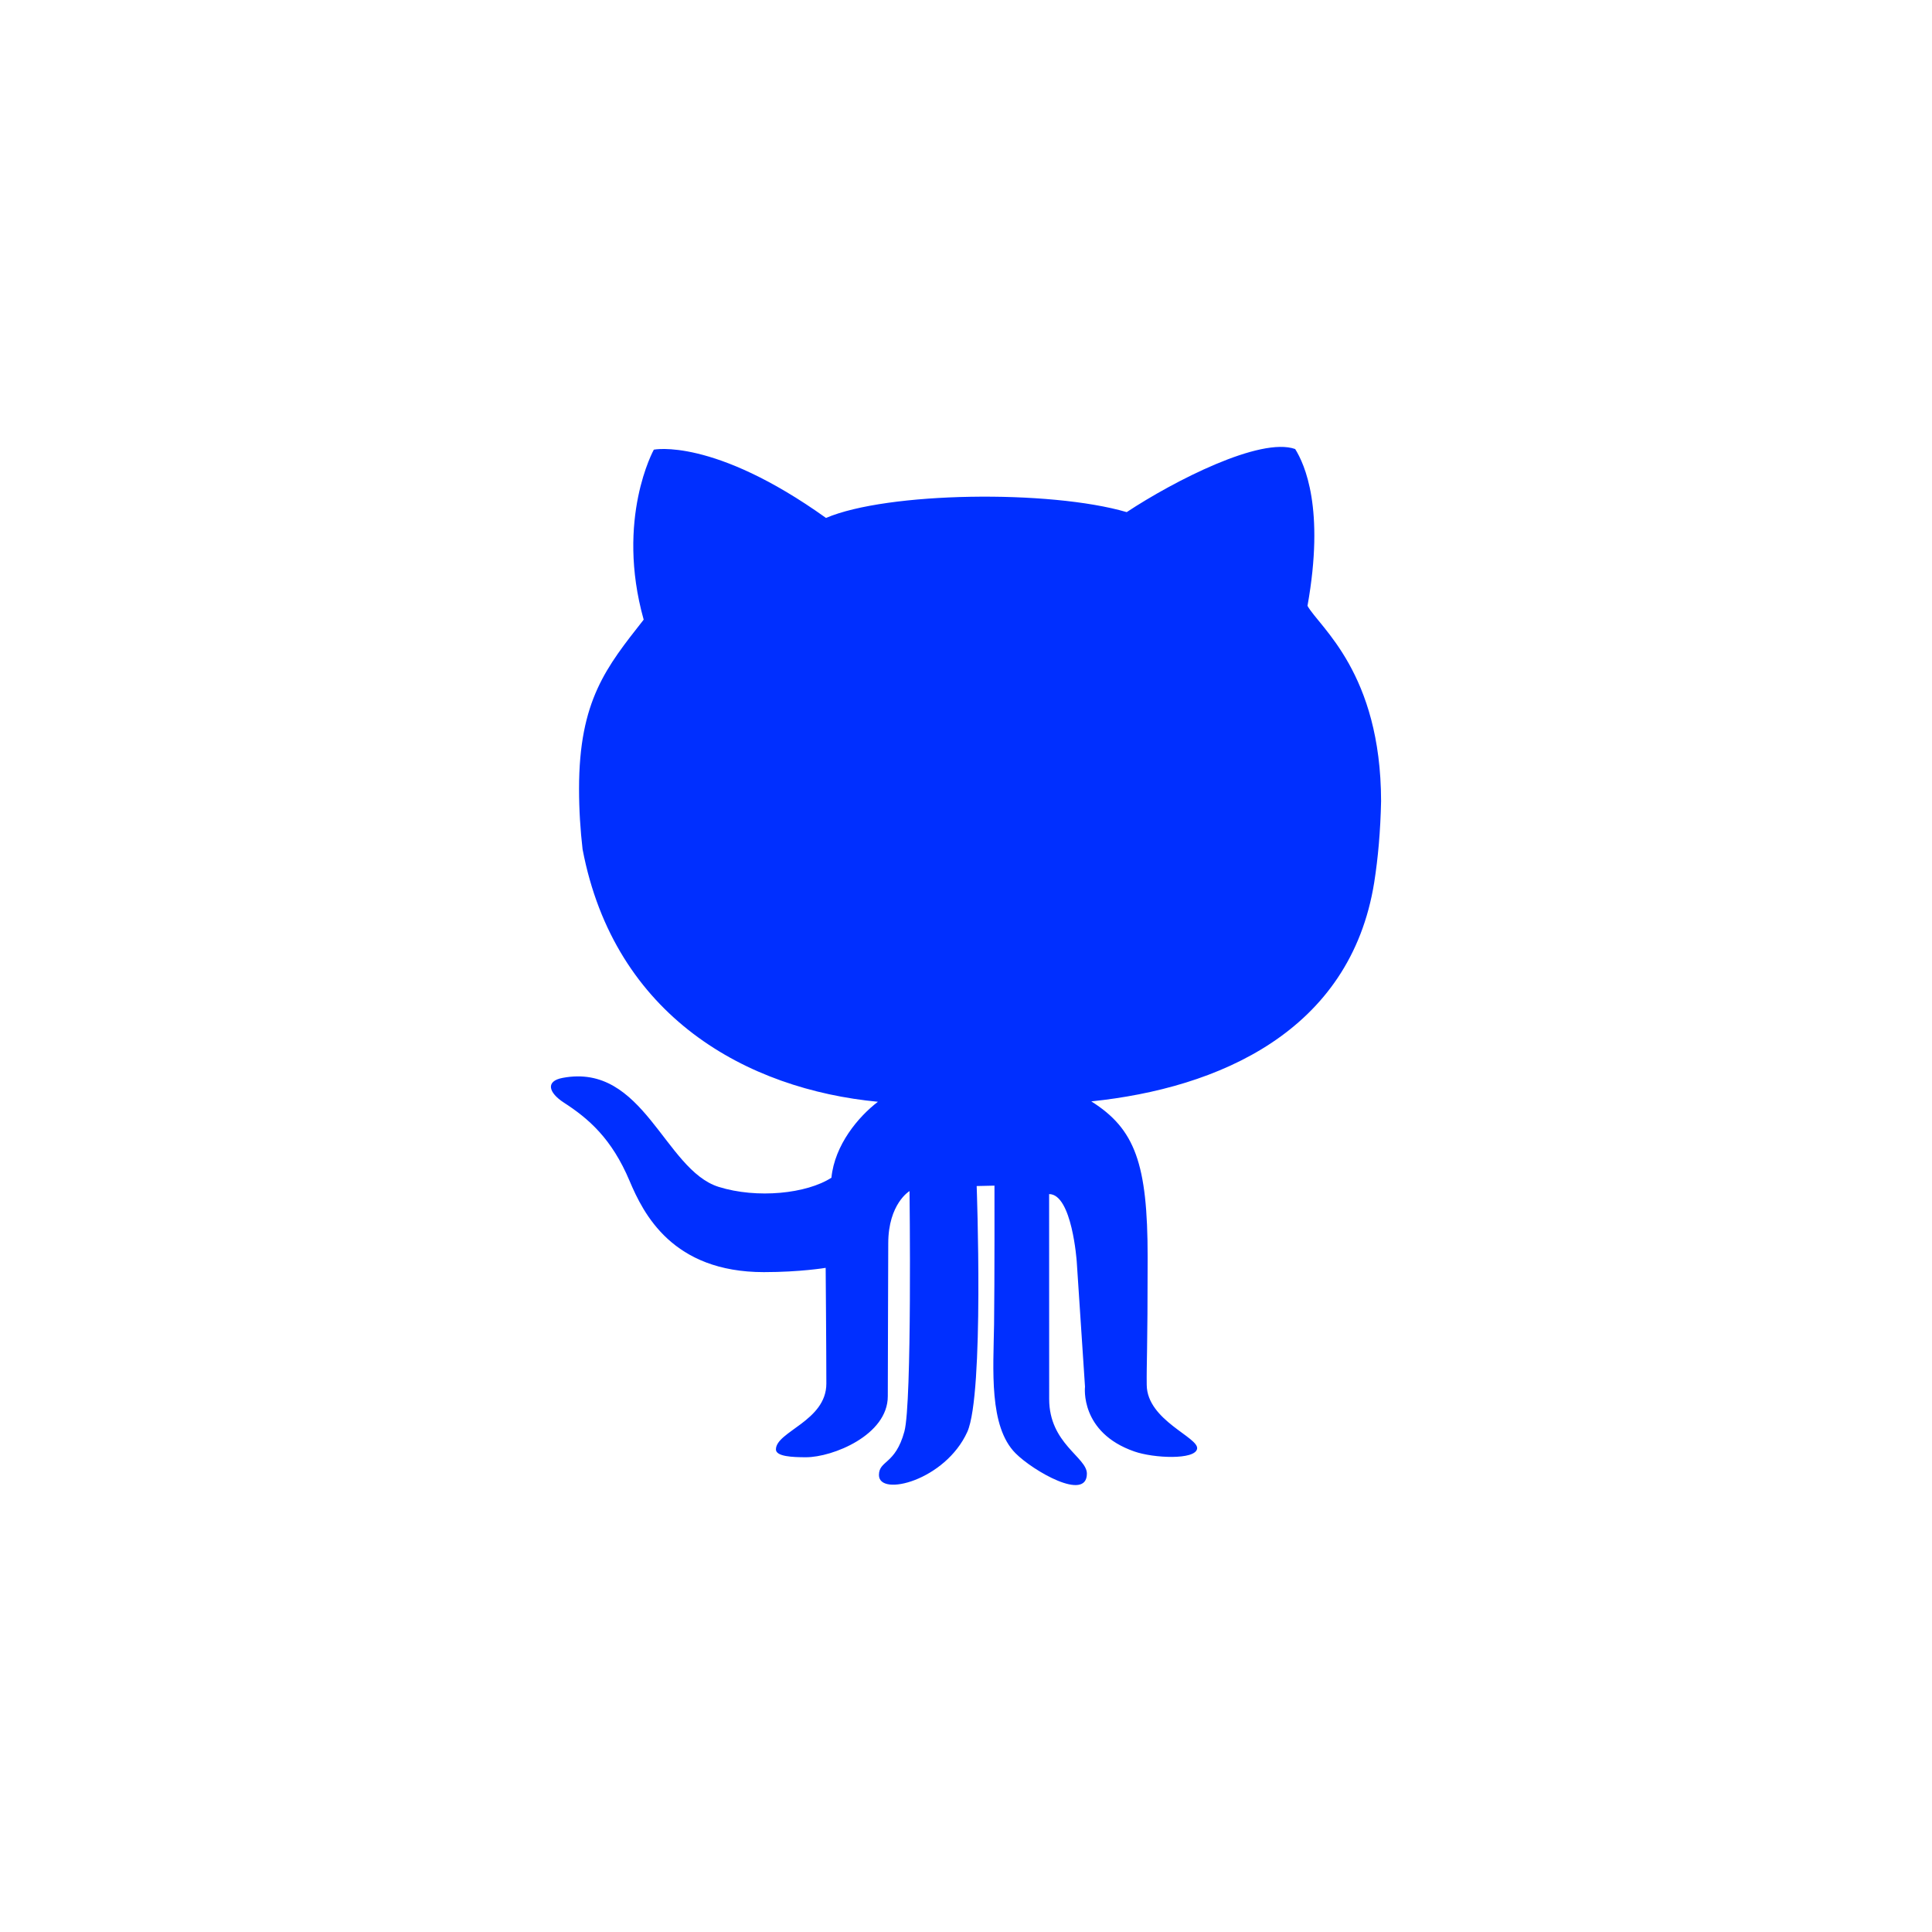 <?xml version="1.0" encoding="UTF-8"?>
<!DOCTYPE svg PUBLIC "-//W3C//DTD SVG 1.1//EN" "http://www.w3.org/Graphics/SVG/1.1/DTD/svg11.dtd">
<!-- Creator: CorelDRAW 2020 (64-Bit) -->
<svg xmlns="http://www.w3.org/2000/svg" xml:space="preserve" width="3.387mm" height="3.387mm" version="1.1" style="shape-rendering:geometricPrecision; text-rendering:geometricPrecision; image-rendering:optimizeQuality; fill-rule:evenodd; clip-rule:evenodd"
viewBox="0 0 338.66 338.66"
 xmlns:xlink="http://www.w3.org/1999/xlink"
 xmlns:xodm="http://www.corel.com/coreldraw/odm/2003">
 <defs>
  <style type="text/css">
   <![CDATA[
    .fil0 {fill:#002FFF;fill-rule:nonzero}
   ]]>
  </style>
 </defs>
 <g id="Capa_x0020_1">
  <g id="github-big-logo.svg">
   <g id="XMLID_122_">
    <g>
     <path class="fil0" d="M240.89 154.65c0.67,-4.27 1.09,-8.96 1.2,-14.22 -0.04,-22.52 -10.82,-30.5 -12.9,-34.23 3.06,-17.07 -0.5,-24.83 -2.16,-27.49 -6.11,-2.17 -21.26,5.6 -29.53,11.06 -13.49,-3.95 -42.01,-3.56 -52.71,1.02 -19.74,-14.12 -30.18,-11.97 -30.18,-11.97 0,0 -6.74,12.1 -1.78,29.8 -6.49,8.27 -11.33,14.12 -11.33,29.64 0,3.72 0.23,7.23 0.62,10.61 5.6,29.4 28.89,42.08 51.77,44.26 -3.44,2.62 -7.58,7.57 -8.15,13.31 -4.32,2.8 -13.03,3.72 -19.79,1.6 -9.49,-3 -13.11,-21.78 -27.32,-19.1 -3.07,0.57 -2.46,2.6 0.2,4.33 4.33,2.8 8.4,6.29 11.54,13.76 2.42,5.72 7.49,15.96 23.53,15.96 6.37,0 10.83,-0.75 10.83,-0.75 0,0 0.12,14.6 0.12,20.29 0,6.56 -8.84,8.4 -8.84,11.54 0,1.25 2.93,1.37 5.28,1.37 4.65,0 14.33,-3.87 14.33,-10.69 0,-5.41 0.08,-23.6 0.08,-26.79 0,-6.96 3.73,-9.18 3.73,-9.18 0,0 0.46,37.16 -0.9,42.14 -1.59,5.86 -4.46,5.03 -4.46,7.64 0,3.89 11.63,0.95 15.49,-7.57 2.98,-6.65 1.64,-43.09 1.64,-43.09l3.12 -0.07c0,0 0.03,16.69 -0.07,24.32 -0.12,7.9 -0.93,17.88 3.76,22.59 3.08,3.1 12.51,8.54 12.51,3.57 0,-2.88 -6.61,-5.26 -6.61,-13.07l-0.01 -35.93c4.02,0 4.84,11.82 4.84,11.82l1.45 21.95c0,0 -0.96,8.01 8.65,11.35 3.4,1.19 10.66,1.51 11,-0.48 0.33,-2 -8.75,-4.96 -8.83,-11.16 -0.05,-3.78 0.16,-5.98 0.16,-22.41 0,-16.41 -2.2,-22.48 -9.88,-27.32 22.29,-2.3 45.43,-12.25 49.6,-38.41z"/>
    </g>
   </g>
   <g>
   </g>
   <g>
   </g>
   <g>
   </g>
   <g>
   </g>
   <g>
   </g>
   <g>
   </g>
   <g>
   </g>
   <g>
   </g>
   <g>
   </g>
   <g>
   </g>
   <g>
   </g>
   <g>
   </g>
   <g>
   </g>
   <g>
   </g>
   <g>
   </g>
  </g>
 </g>
</svg>
